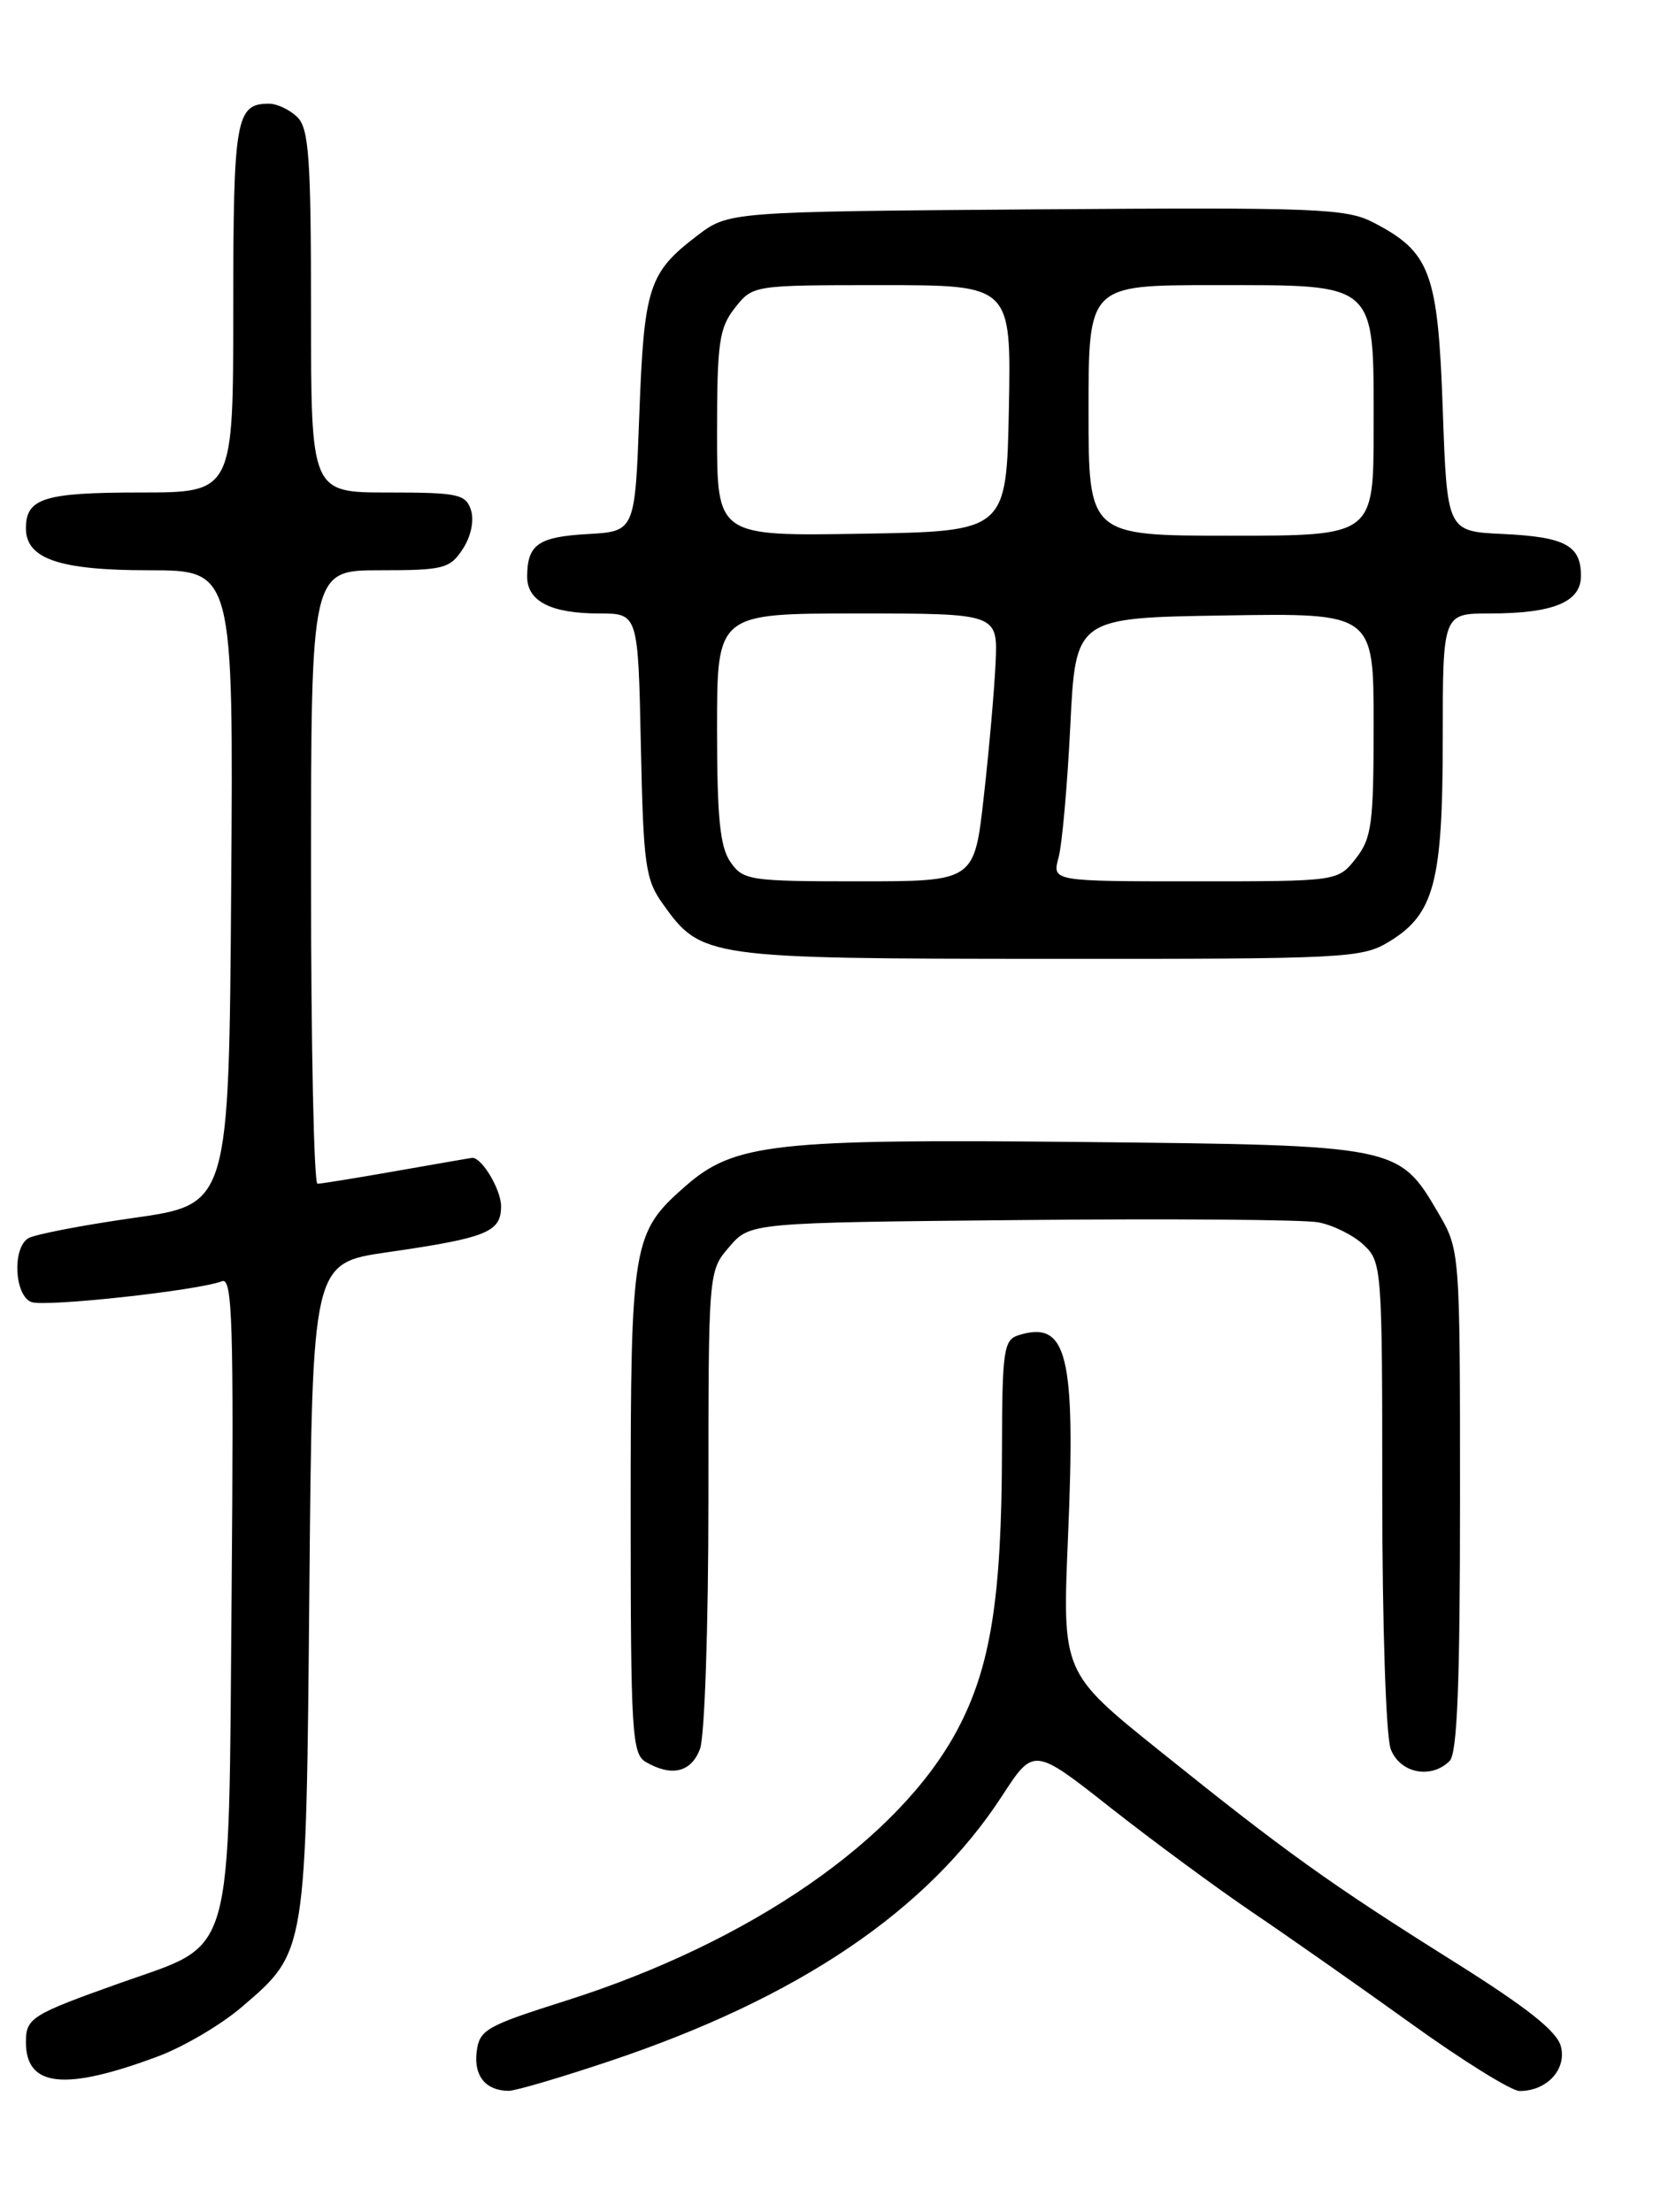 <?xml version="1.0" encoding="UTF-8" standalone="no"?>
<!DOCTYPE svg PUBLIC "-//W3C//DTD SVG 1.1//EN" "http://www.w3.org/Graphics/SVG/1.1/DTD/svg11.dtd" >
<svg xmlns="http://www.w3.org/2000/svg" xmlns:xlink="http://www.w3.org/1999/xlink" version="1.1" viewBox="0 0 194 256">
 <g >
 <path fill="currentColor"
d=" M 70.54 238.55 C 92.40 231.24 107.34 221.15 115.99 207.85 C 119.66 202.21 119.66 202.21 128.58 209.24 C 133.49 213.10 140.86 218.53 144.96 221.31 C 149.06 224.08 157.32 229.87 163.30 234.17 C 169.29 238.48 174.95 242.00 175.90 242.00 C 179.04 242.00 181.35 239.52 180.68 236.86 C 180.24 235.09 176.80 232.37 168.28 227.02 C 153.98 218.05 148.80 214.34 134.23 202.63 C 122.96 193.58 122.96 193.58 123.62 177.97 C 124.53 156.74 123.55 152.74 117.86 154.54 C 116.18 155.08 116.00 156.34 115.98 167.82 C 115.95 184.94 114.67 192.96 110.81 200.21 C 104.04 212.91 86.89 224.77 65.50 231.55 C 56.22 234.49 55.48 234.91 55.17 237.50 C 54.84 240.27 56.23 241.96 58.87 241.98 C 59.63 241.99 64.88 240.45 70.54 238.55 Z  M 18.32 237.98 C 21.26 236.88 25.59 234.33 27.96 232.30 C 35.50 225.85 35.43 226.25 35.81 183.84 C 36.15 146.19 36.15 146.19 44.82 144.93 C 56.38 143.26 58.00 142.60 58.00 139.60 C 58.00 137.70 55.80 133.99 54.68 134.00 C 54.58 134.00 50.67 134.68 46.00 135.50 C 41.33 136.32 37.16 137.00 36.75 137.00 C 36.34 137.00 36.00 121.03 36.00 101.50 C 36.00 66.00 36.00 66.00 43.98 66.00 C 51.34 66.00 52.08 65.81 53.56 63.55 C 54.51 62.11 54.90 60.26 54.52 59.05 C 53.92 57.19 53.06 57.00 44.93 57.00 C 36.00 57.00 36.00 57.00 36.00 36.07 C 36.00 18.38 35.76 14.90 34.43 13.57 C 33.56 12.71 32.08 12.00 31.13 12.00 C 27.30 12.00 27.00 13.72 27.00 35.70 C 27.00 57.00 27.00 57.00 16.20 57.00 C 5.10 57.00 3.00 57.66 3.00 61.14 C 3.00 64.68 6.87 66.00 17.23 66.00 C 27.02 66.00 27.02 66.00 26.76 102.69 C 26.50 139.39 26.50 139.39 15.50 140.95 C 9.45 141.81 3.94 142.88 3.25 143.32 C 1.40 144.50 1.68 149.94 3.63 150.69 C 5.21 151.29 22.88 149.37 25.71 148.28 C 26.90 147.82 27.07 153.23 26.81 184.30 C 26.44 227.69 27.29 224.74 13.91 229.50 C 3.60 233.17 3.00 233.55 3.00 236.36 C 3.00 241.55 7.50 242.03 18.32 237.98 Z  M 81.02 202.43 C 81.57 201.00 82.00 188.21 82.00 173.49 C 82.00 147.11 82.00 147.11 84.41 144.31 C 86.82 141.50 86.82 141.50 118.16 141.20 C 135.40 141.03 150.88 141.15 152.57 141.46 C 154.27 141.77 156.63 142.94 157.82 144.05 C 159.95 146.04 160.00 146.64 160.00 172.97 C 160.00 188.03 160.43 201.00 160.98 202.43 C 162.04 205.22 165.65 205.95 167.80 203.80 C 168.68 202.92 169.00 194.83 169.00 173.64 C 169.00 144.68 169.00 144.68 166.46 140.34 C 161.91 132.57 161.76 132.54 125.50 132.17 C 89.54 131.80 84.99 132.31 79.29 137.32 C 73.20 142.66 73.00 143.87 73.00 174.92 C 73.00 200.51 73.15 202.99 74.75 203.92 C 77.74 205.66 80.00 205.12 81.02 202.43 Z  M 160.81 108.97 C 166.02 105.80 167.00 102.09 167.00 85.53 C 167.00 71.00 167.00 71.00 172.43 71.00 C 179.80 71.00 183.00 69.68 183.00 66.65 C 183.00 63.12 181.17 62.14 173.96 61.80 C 167.50 61.50 167.50 61.50 167.00 47.32 C 166.44 31.49 165.57 29.16 158.93 25.73 C 155.81 24.12 152.30 23.99 119.92 24.23 C 84.34 24.50 84.34 24.50 80.68 27.29 C 75.08 31.57 74.55 33.20 74.00 48.00 C 73.50 61.50 73.50 61.50 68.02 61.81 C 62.30 62.13 61.04 63.02 61.02 66.71 C 61.00 69.58 63.76 71.00 69.36 71.00 C 73.86 71.00 73.86 71.00 74.18 86.25 C 74.47 100.11 74.70 101.78 76.72 104.61 C 81.18 110.87 81.75 110.95 121.50 110.97 C 155.87 110.99 157.65 110.90 160.81 108.97 Z  M 84.56 99.78 C 83.34 98.04 83.00 94.68 83.00 84.28 C 83.00 71.00 83.00 71.00 99.25 71.00 C 115.50 71.00 115.50 71.00 115.24 76.75 C 115.09 79.91 114.48 86.89 113.87 92.25 C 112.78 102.00 112.78 102.00 99.44 102.00 C 86.80 102.00 86.03 101.89 84.56 99.78 Z  M 122.53 99.25 C 122.94 97.74 123.55 90.88 123.89 84.00 C 124.50 71.50 124.50 71.50 141.75 71.23 C 159.00 70.95 159.00 70.95 159.00 83.84 C 159.00 95.37 158.78 97.01 156.93 99.37 C 154.85 102.00 154.85 102.00 138.32 102.00 C 121.78 102.00 121.78 102.00 122.53 99.25 Z  M 83.00 50.16 C 83.00 39.65 83.24 37.96 85.07 35.63 C 87.15 33.00 87.15 33.00 102.10 33.00 C 117.05 33.00 117.05 33.00 116.78 47.25 C 116.50 61.50 116.50 61.50 99.75 61.77 C 83.00 62.05 83.00 62.05 83.00 50.16 Z  M 126.00 47.50 C 126.00 33.00 126.00 33.00 140.50 33.00 C 159.59 33.00 159.00 32.47 159.00 49.50 C 159.00 62.00 159.00 62.00 142.50 62.00 C 126.00 62.00 126.00 62.00 126.00 47.50 Z "/>
</g>
</svg>